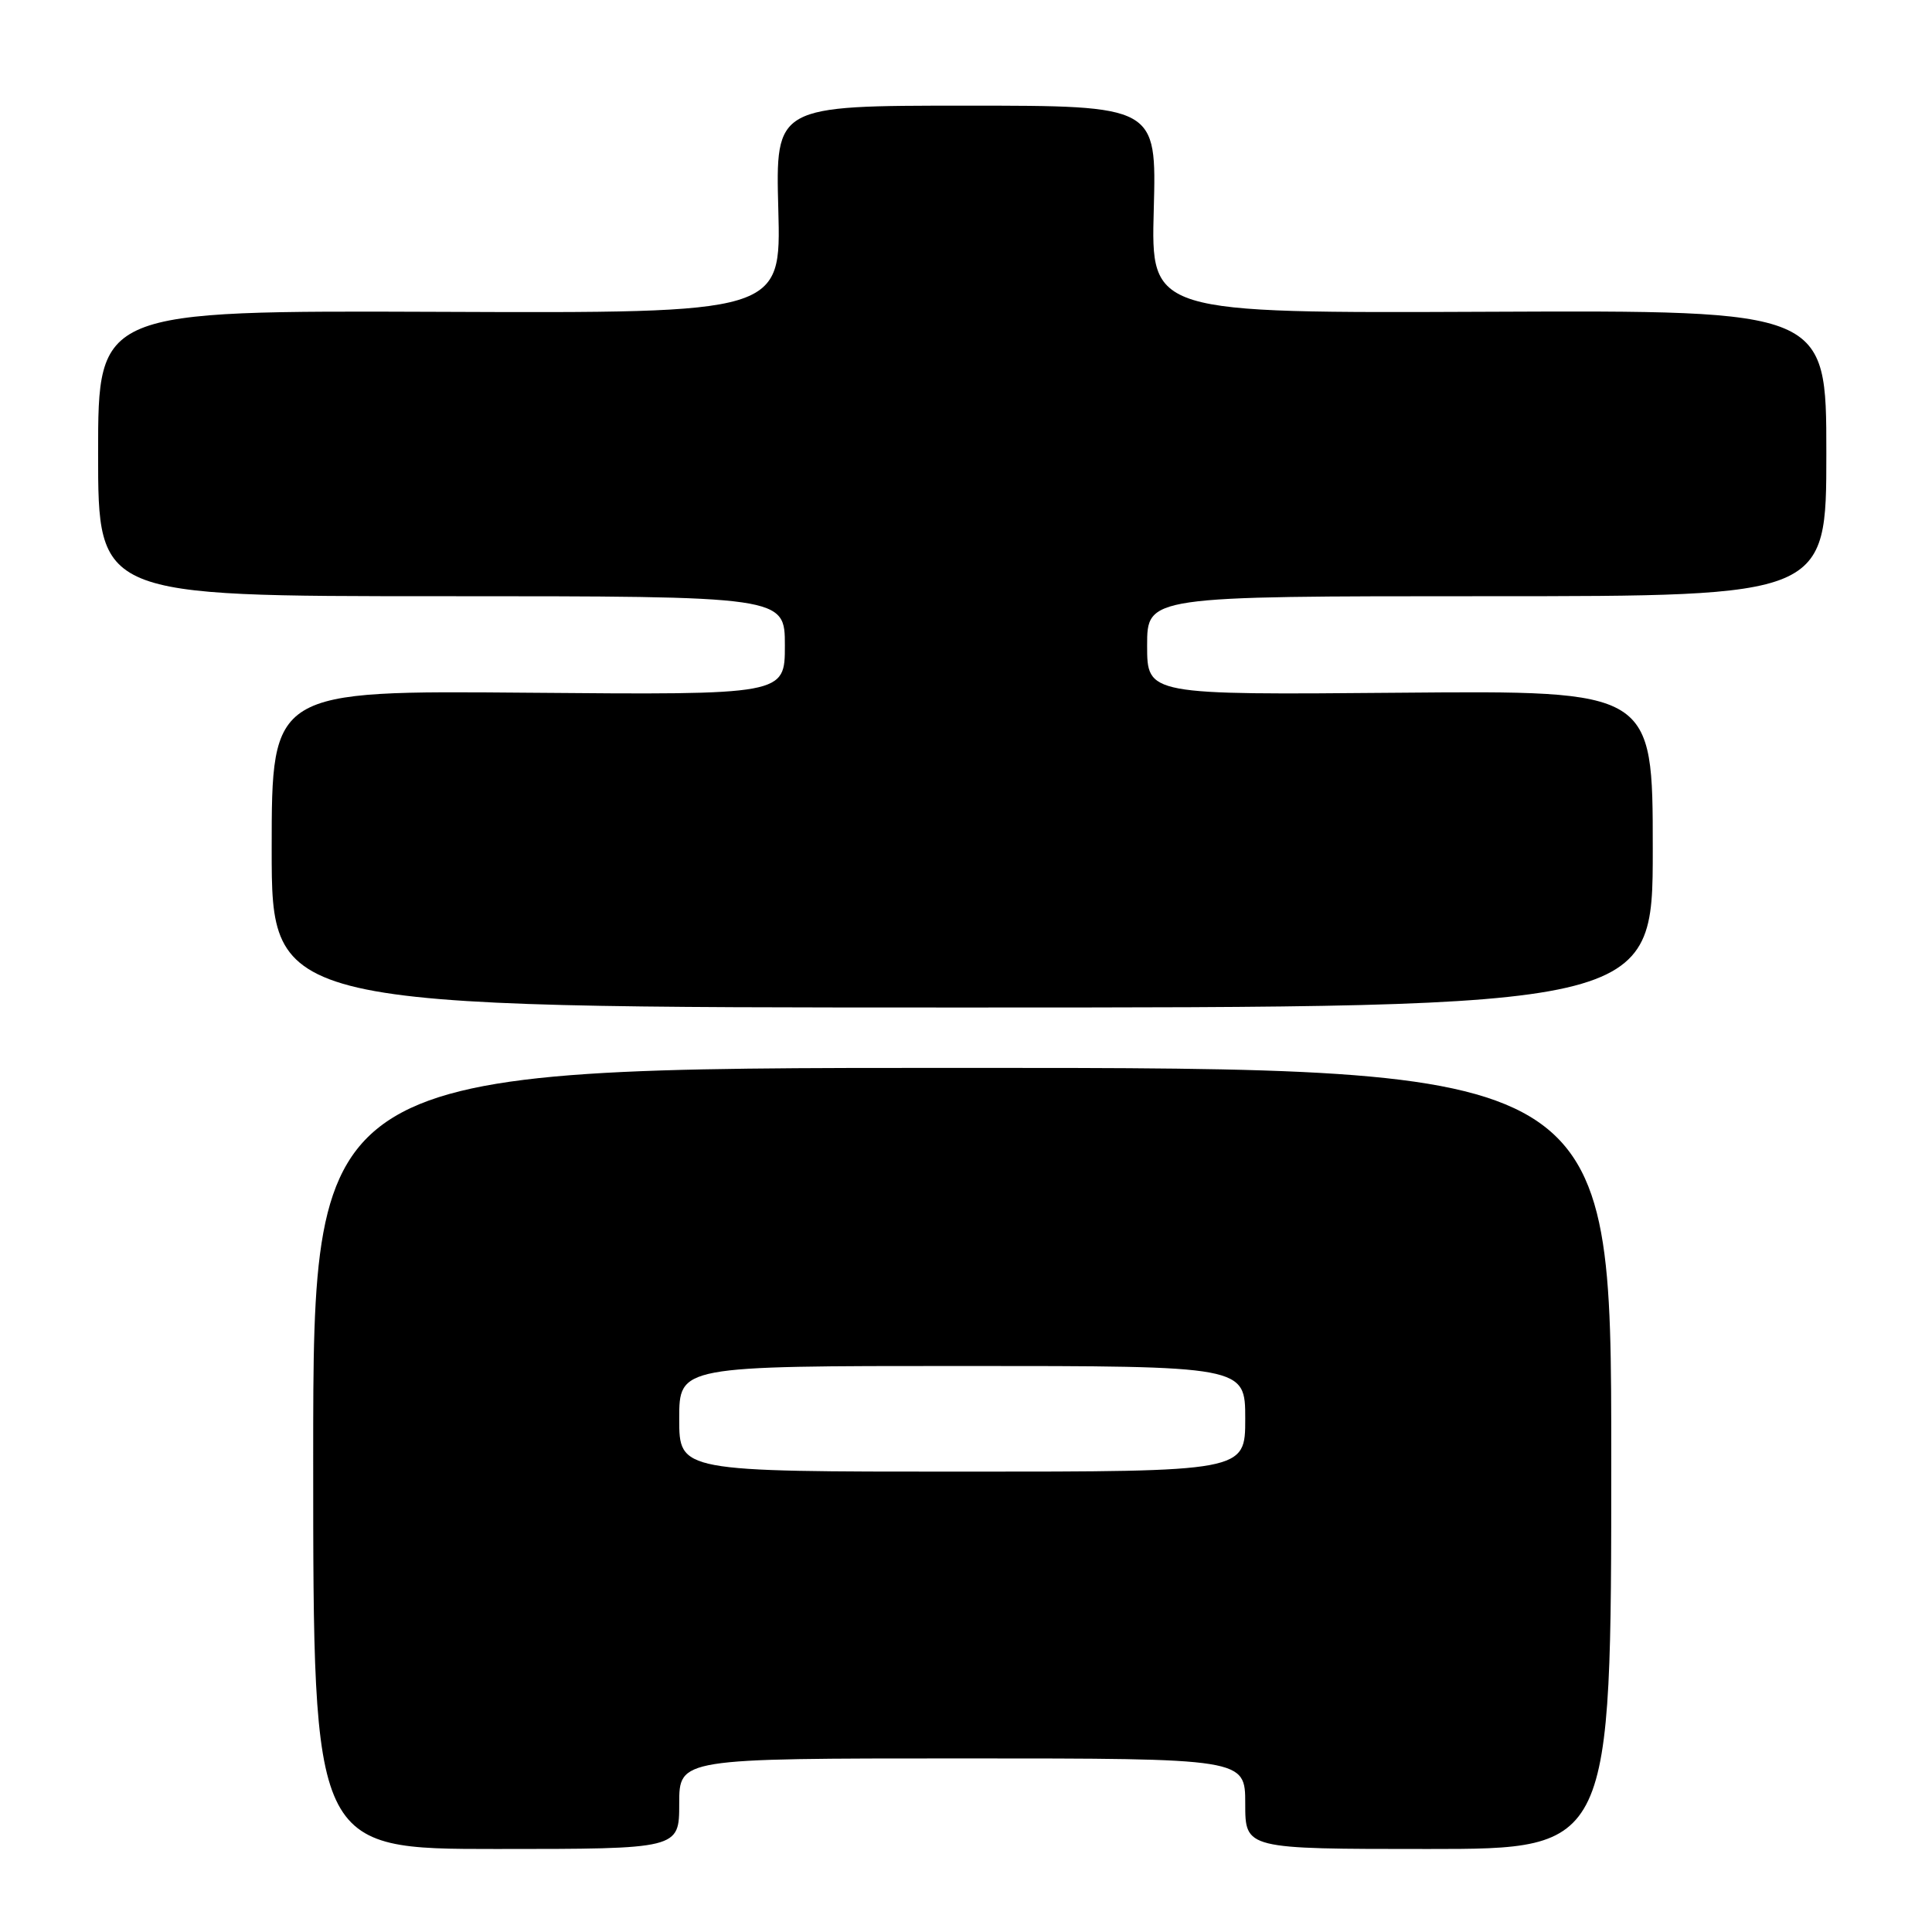 <?xml version="1.0" encoding="UTF-8" standalone="no"?>
<!DOCTYPE svg PUBLIC "-//W3C//DTD SVG 1.1//EN" "http://www.w3.org/Graphics/SVG/1.1/DTD/svg11.dtd" >
<svg xmlns="http://www.w3.org/2000/svg" xmlns:xlink="http://www.w3.org/1999/xlink" version="1.1" viewBox="0 0 256 256">
 <g >
 <path fill="currentColor"
d=" M 90.00 239.00 C 90.00 233.00 90.00 233.00 127.50 233.00 C 165.00 233.00 165.00 233.00 165.00 239.00 C 165.00 245.00 165.00 245.00 189.25 245.00 C 213.50 245.00 213.50 245.00 213.50 193.25 C 213.50 141.50 213.50 141.50 127.50 141.50 C 41.50 141.50 41.50 141.50 41.50 193.25 C 41.50 245.00 41.50 245.00 65.75 245.00 C 90.00 245.00 90.00 245.00 90.00 239.00 Z  M 219.00 112.50 C 219.00 91.50 219.00 91.50 185.50 91.79 C 152.00 92.08 152.00 92.08 152.00 85.54 C 152.00 79.00 152.00 79.00 197.00 79.00 C 242.00 79.00 242.00 79.00 242.00 60.06 C 242.00 41.12 242.00 41.12 197.25 41.31 C 152.50 41.50 152.50 41.50 152.88 27.75 C 153.25 14.00 153.25 14.00 128.01 14.00 C 102.76 14.00 102.76 14.00 103.13 27.75 C 103.50 41.50 103.50 41.50 58.25 41.32 C 13.00 41.15 13.00 41.15 13.00 60.07 C 13.00 79.00 13.00 79.00 58.50 79.00 C 104.00 79.00 104.00 79.00 104.00 85.54 C 104.00 92.08 104.00 92.08 70.00 91.79 C 36.00 91.50 36.00 91.50 36.00 112.50 C 36.00 133.50 36.00 133.50 127.50 133.50 C 219.00 133.50 219.00 133.50 219.00 112.50 Z  M 90.00 188.00 C 90.00 181.00 90.00 181.00 127.50 181.00 C 165.00 181.00 165.00 181.00 165.00 188.00 C 165.00 195.00 165.00 195.00 127.50 195.00 C 90.00 195.00 90.00 195.00 90.00 188.00 Z "/>
</g>
</svg>